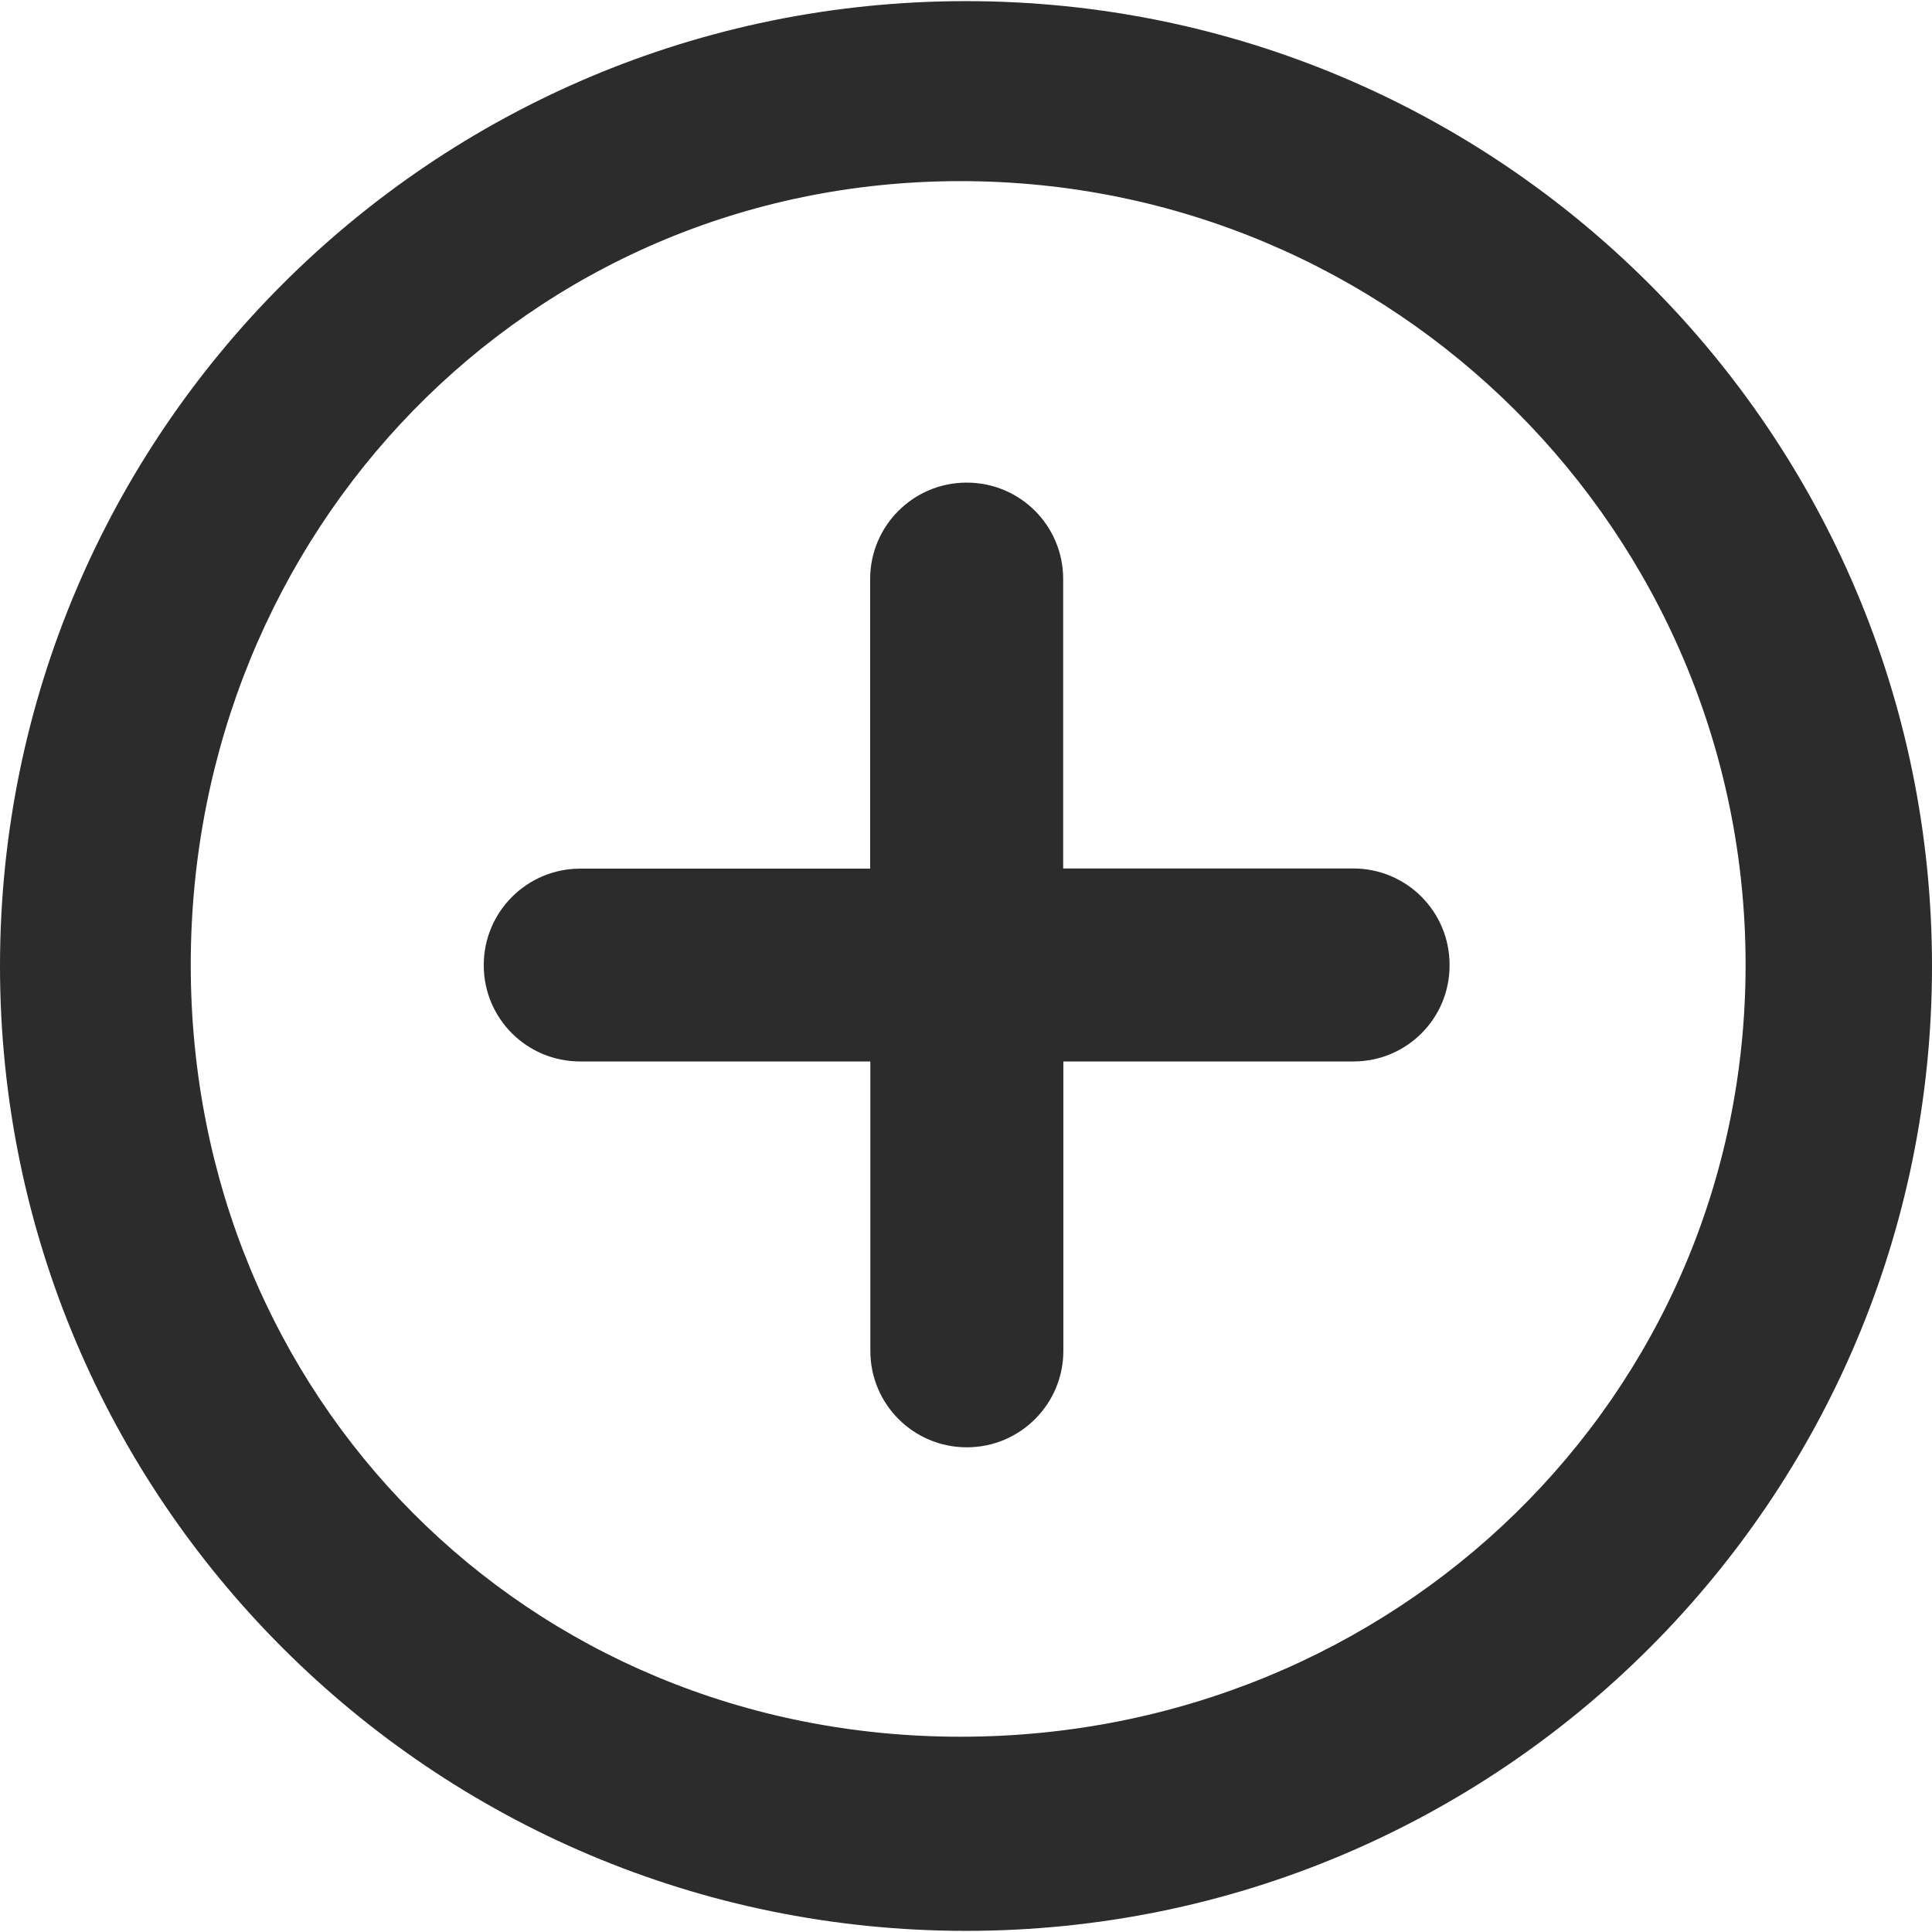 <?xml version="1.0" standalone="no"?><!DOCTYPE svg PUBLIC "-//W3C//DTD SVG 1.1//EN" "http://www.w3.org/Graphics/SVG/1.1/DTD/svg11.dtd"><svg t="1639616883706" class="icon" viewBox="0 0 1024 1024" version="1.1" xmlns="http://www.w3.org/2000/svg" p-id="3887" xmlns:xlink="http://www.w3.org/1999/xlink" width="200" height="200"><defs><style type="text/css"></style></defs><path d="M512 1023.4c-282.8 0-512-229-512-511.4S229.2 0.6 512 0.6s512 229 512 511.4c0.1 282.4-229.1 511.4-512 511.4zM509.1 96c-229.8 0-408 186-408 415.4s178.2 409.1 408 409.1 416.1-179.7 416.1-409.1S738.9 96 509.1 96z m208.2 466.6H563.6V716c0 28.2-22.9 51.1-51.1 51.1h-0.1c-28.2 0-51.1-22.8-51.1-51.1V562.6H307.5c-28.3 0-51.1-22.8-51.1-51v-0.1c0-28.2 22.9-51.1 51.1-51.1h153.7V306.9c0-28.2 22.9-51.1 51.1-51.1h0.1c28.3 0 51.1 22.8 51.1 51.1v153.4h153.7c28.3 0 51.1 22.8 51.1 51.1v0.1c0.1 28.3-22.7 51.1-51 51.1z" p-id="3888" fill="#2c2c2c"></path></svg>